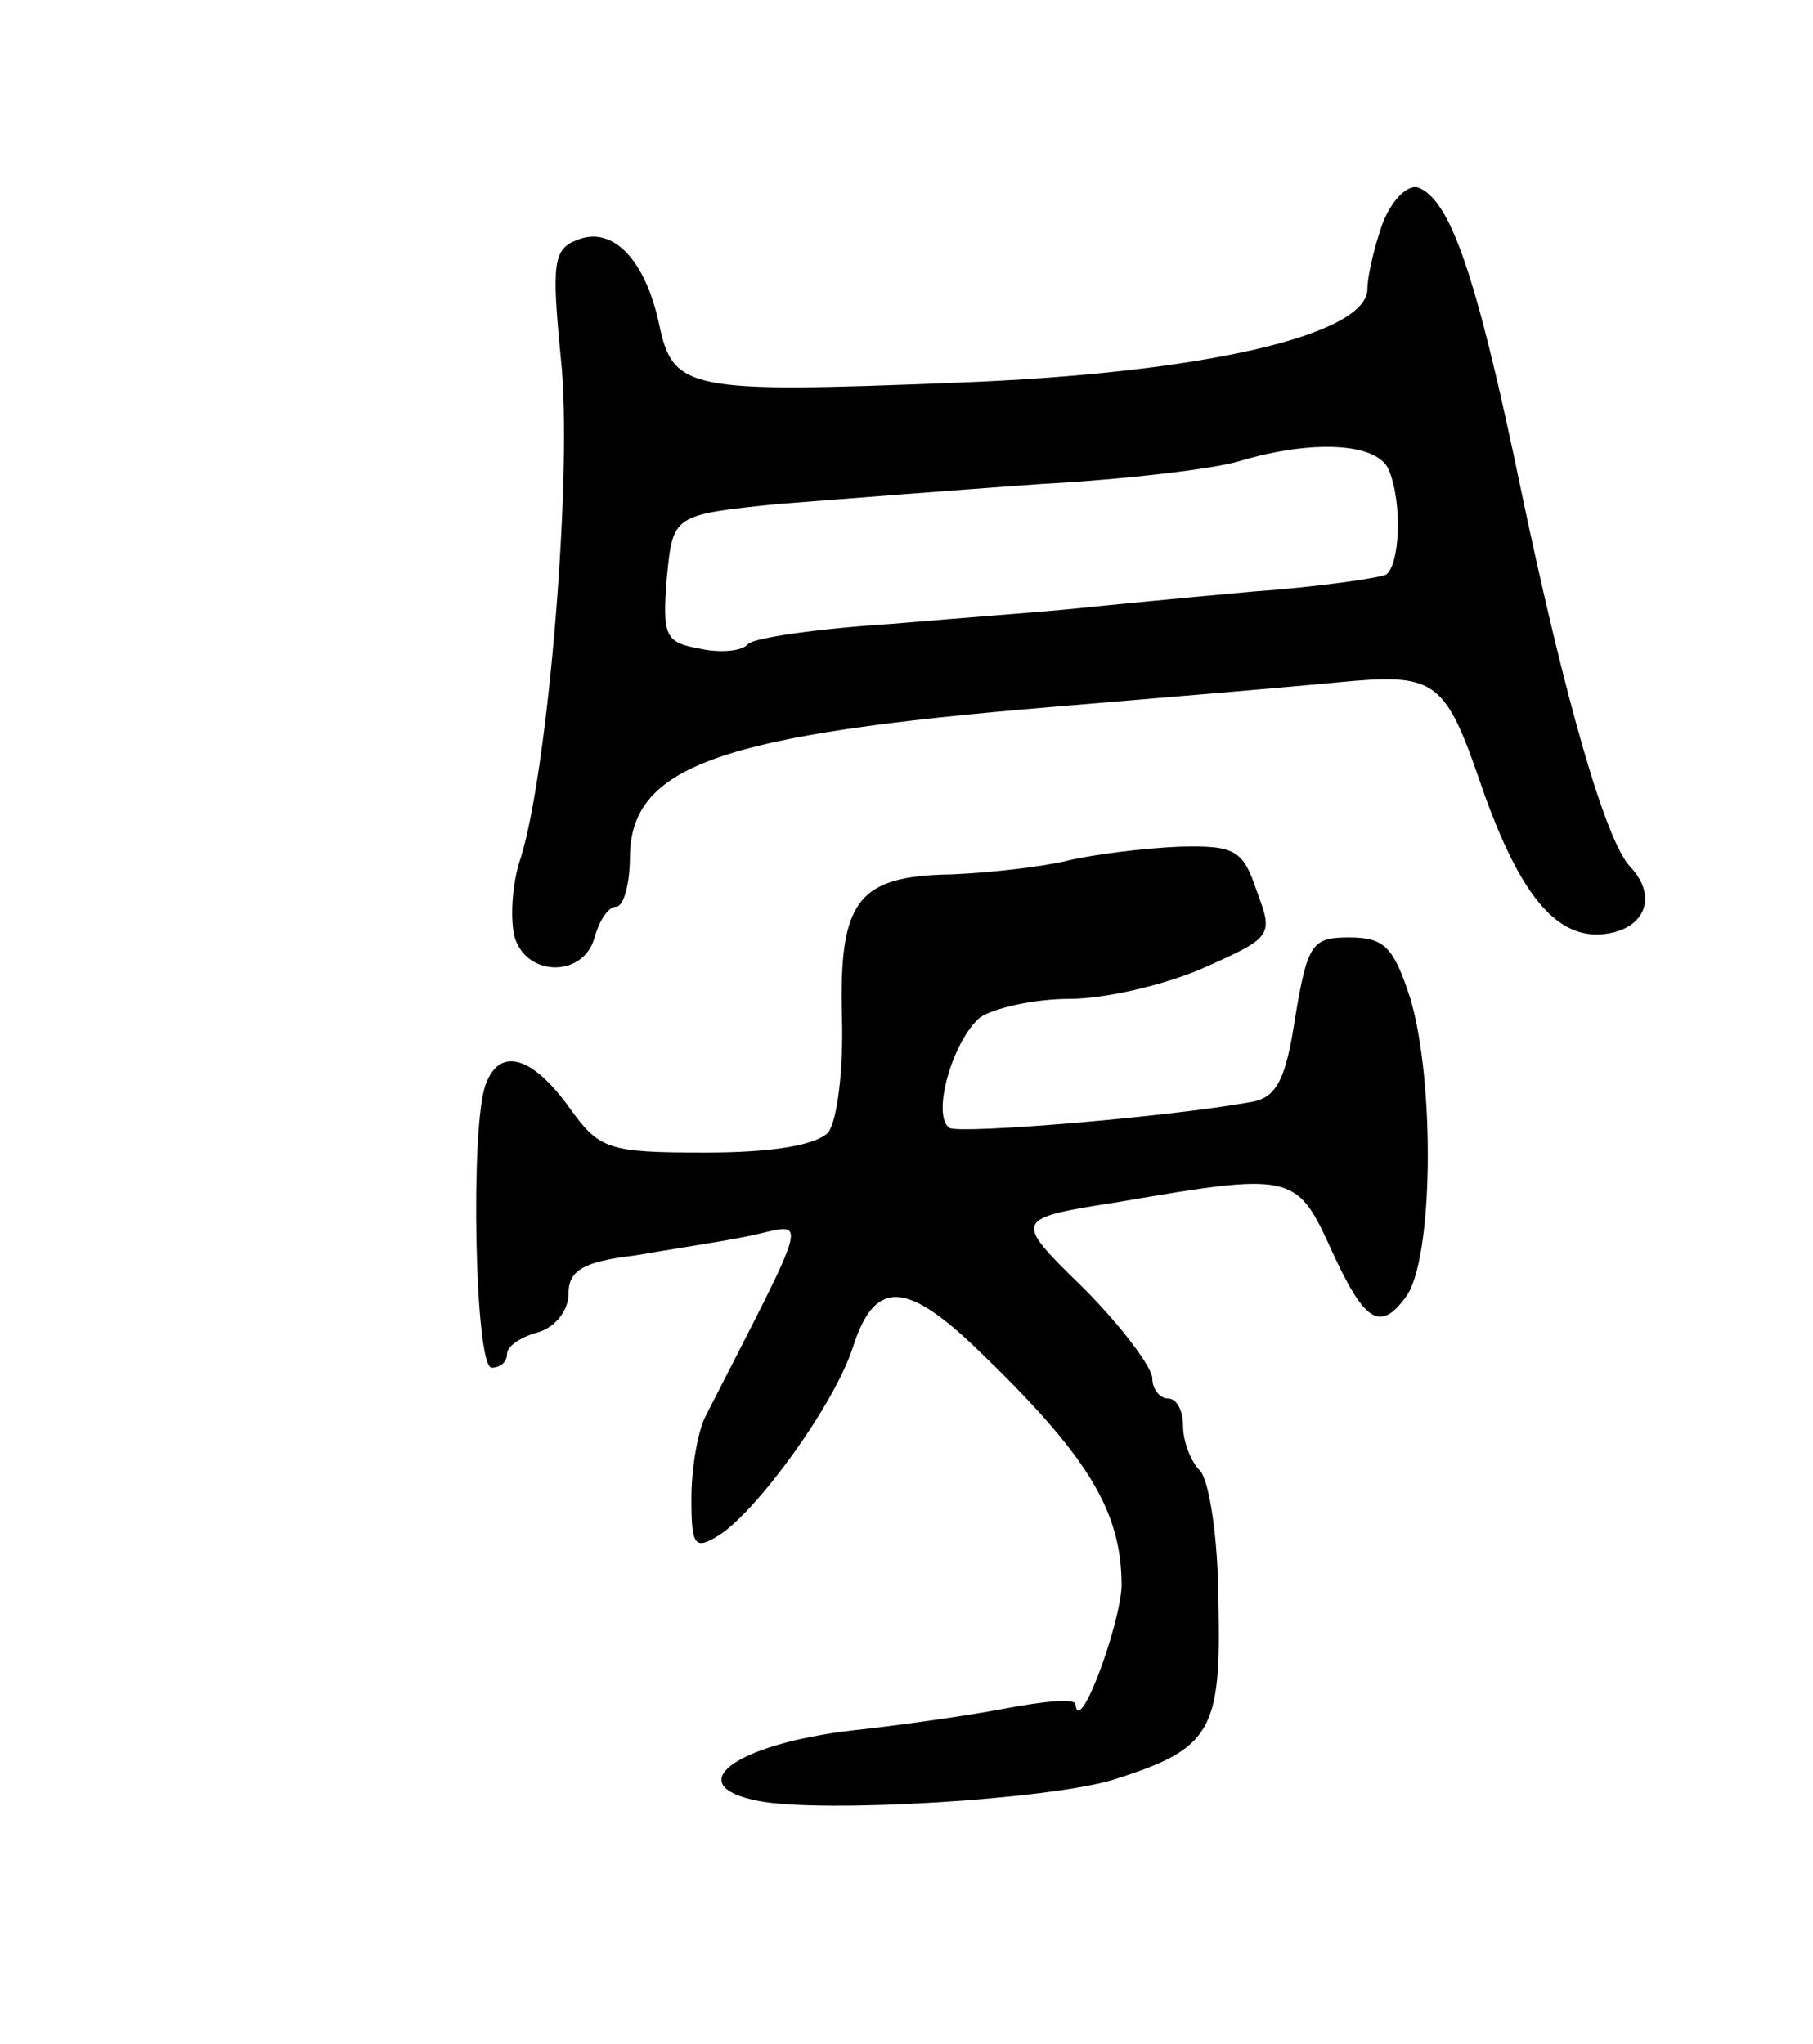 <svg version="1.0" xmlns="http://www.w3.org/2000/svg"
 width="118pt" height="133pt" viewBox="0 0 118 133"
 preserveAspectRatio="xMidYMid meet">
<g transform="translate(0,133) scale(0.1,-0.1)"
fill="#000000" stroke="none">
<path d="M900 1185 c-5 -14 -10 -34 -10 -43 0 -30 -107 -55 -267 -61 -175 -7
-185 -5 -194 38 -9 42 -30 64 -53 55 -16 -6 -17 -15 -11 -77 8 -72 -8 -267
-26 -325 -6 -17 -7 -41 -4 -52 8 -26 45 -26 52 0 3 11 9 20 14 20 5 0 9 15 9
33 1 59 59 79 275 97 72 6 155 13 186 16 62 6 69 2 91 -61 25 -74 49 -105 80
-103 28 2 38 24 19 44 -16 17 -42 107 -71 245 -29 140 -46 189 -67 197 -7 2
-17 -8 -23 -23z m4 -161 c9 -22 7 -62 -2 -68 -4 -2 -44 -8 -87 -11 -44 -4 -96
-9 -115 -11 -19 -2 -73 -6 -120 -10 -47 -3 -89 -9 -93 -13 -4 -5 -19 -6 -32
-3 -22 4 -24 8 -21 46 4 41 4 41 72 48 38 3 115 9 171 13 56 3 114 10 130 15
47 14 90 12 97 -6z"/>
<path d="M695 770 c-16 -4 -51 -8 -76 -9 -61 -1 -73 -17 -71 -93 1 -34 -3 -67
-9 -75 -8 -8 -35 -13 -80 -13 -64 0 -69 2 -89 30 -24 33 -45 39 -54 14 -10
-27 -7 -184 4 -184 6 0 10 4 10 9 0 5 9 11 20 14 11 3 20 14 20 25 0 15 9 21
43 25 23 4 57 9 76 13 37 8 40 19 -30 -118 -5 -10 -9 -34 -9 -53 0 -31 2 -34
18 -24 25 16 75 85 87 122 14 44 34 44 80 0 73 -70 95 -106 95 -155 -1 -26
-28 -99 -30 -77 0 4 -21 2 -47 -3 -27 -5 -70 -11 -98 -14 -77 -9 -113 -36 -61
-46 42 -8 189 1 231 14 63 20 70 31 68 115 0 41 -6 80 -12 86 -6 6 -11 19 -11
29 0 10 -4 18 -10 18 -5 0 -10 6 -10 13 0 7 -20 34 -45 59 -46 45 -46 45 24
56 110 19 115 18 136 -28 23 -51 33 -57 50 -34 18 24 19 140 3 194 -11 34 -17
40 -40 40 -24 0 -27 -4 -35 -52 -6 -40 -12 -52 -28 -55 -55 -10 -189 -21 -197
-17 -12 8 2 57 20 72 9 6 35 12 58 12 23 0 62 9 87 20 45 20 46 21 35 50 -9
27 -14 30 -51 29 -23 -1 -55 -5 -72 -9z"/>
</g>
</svg>
